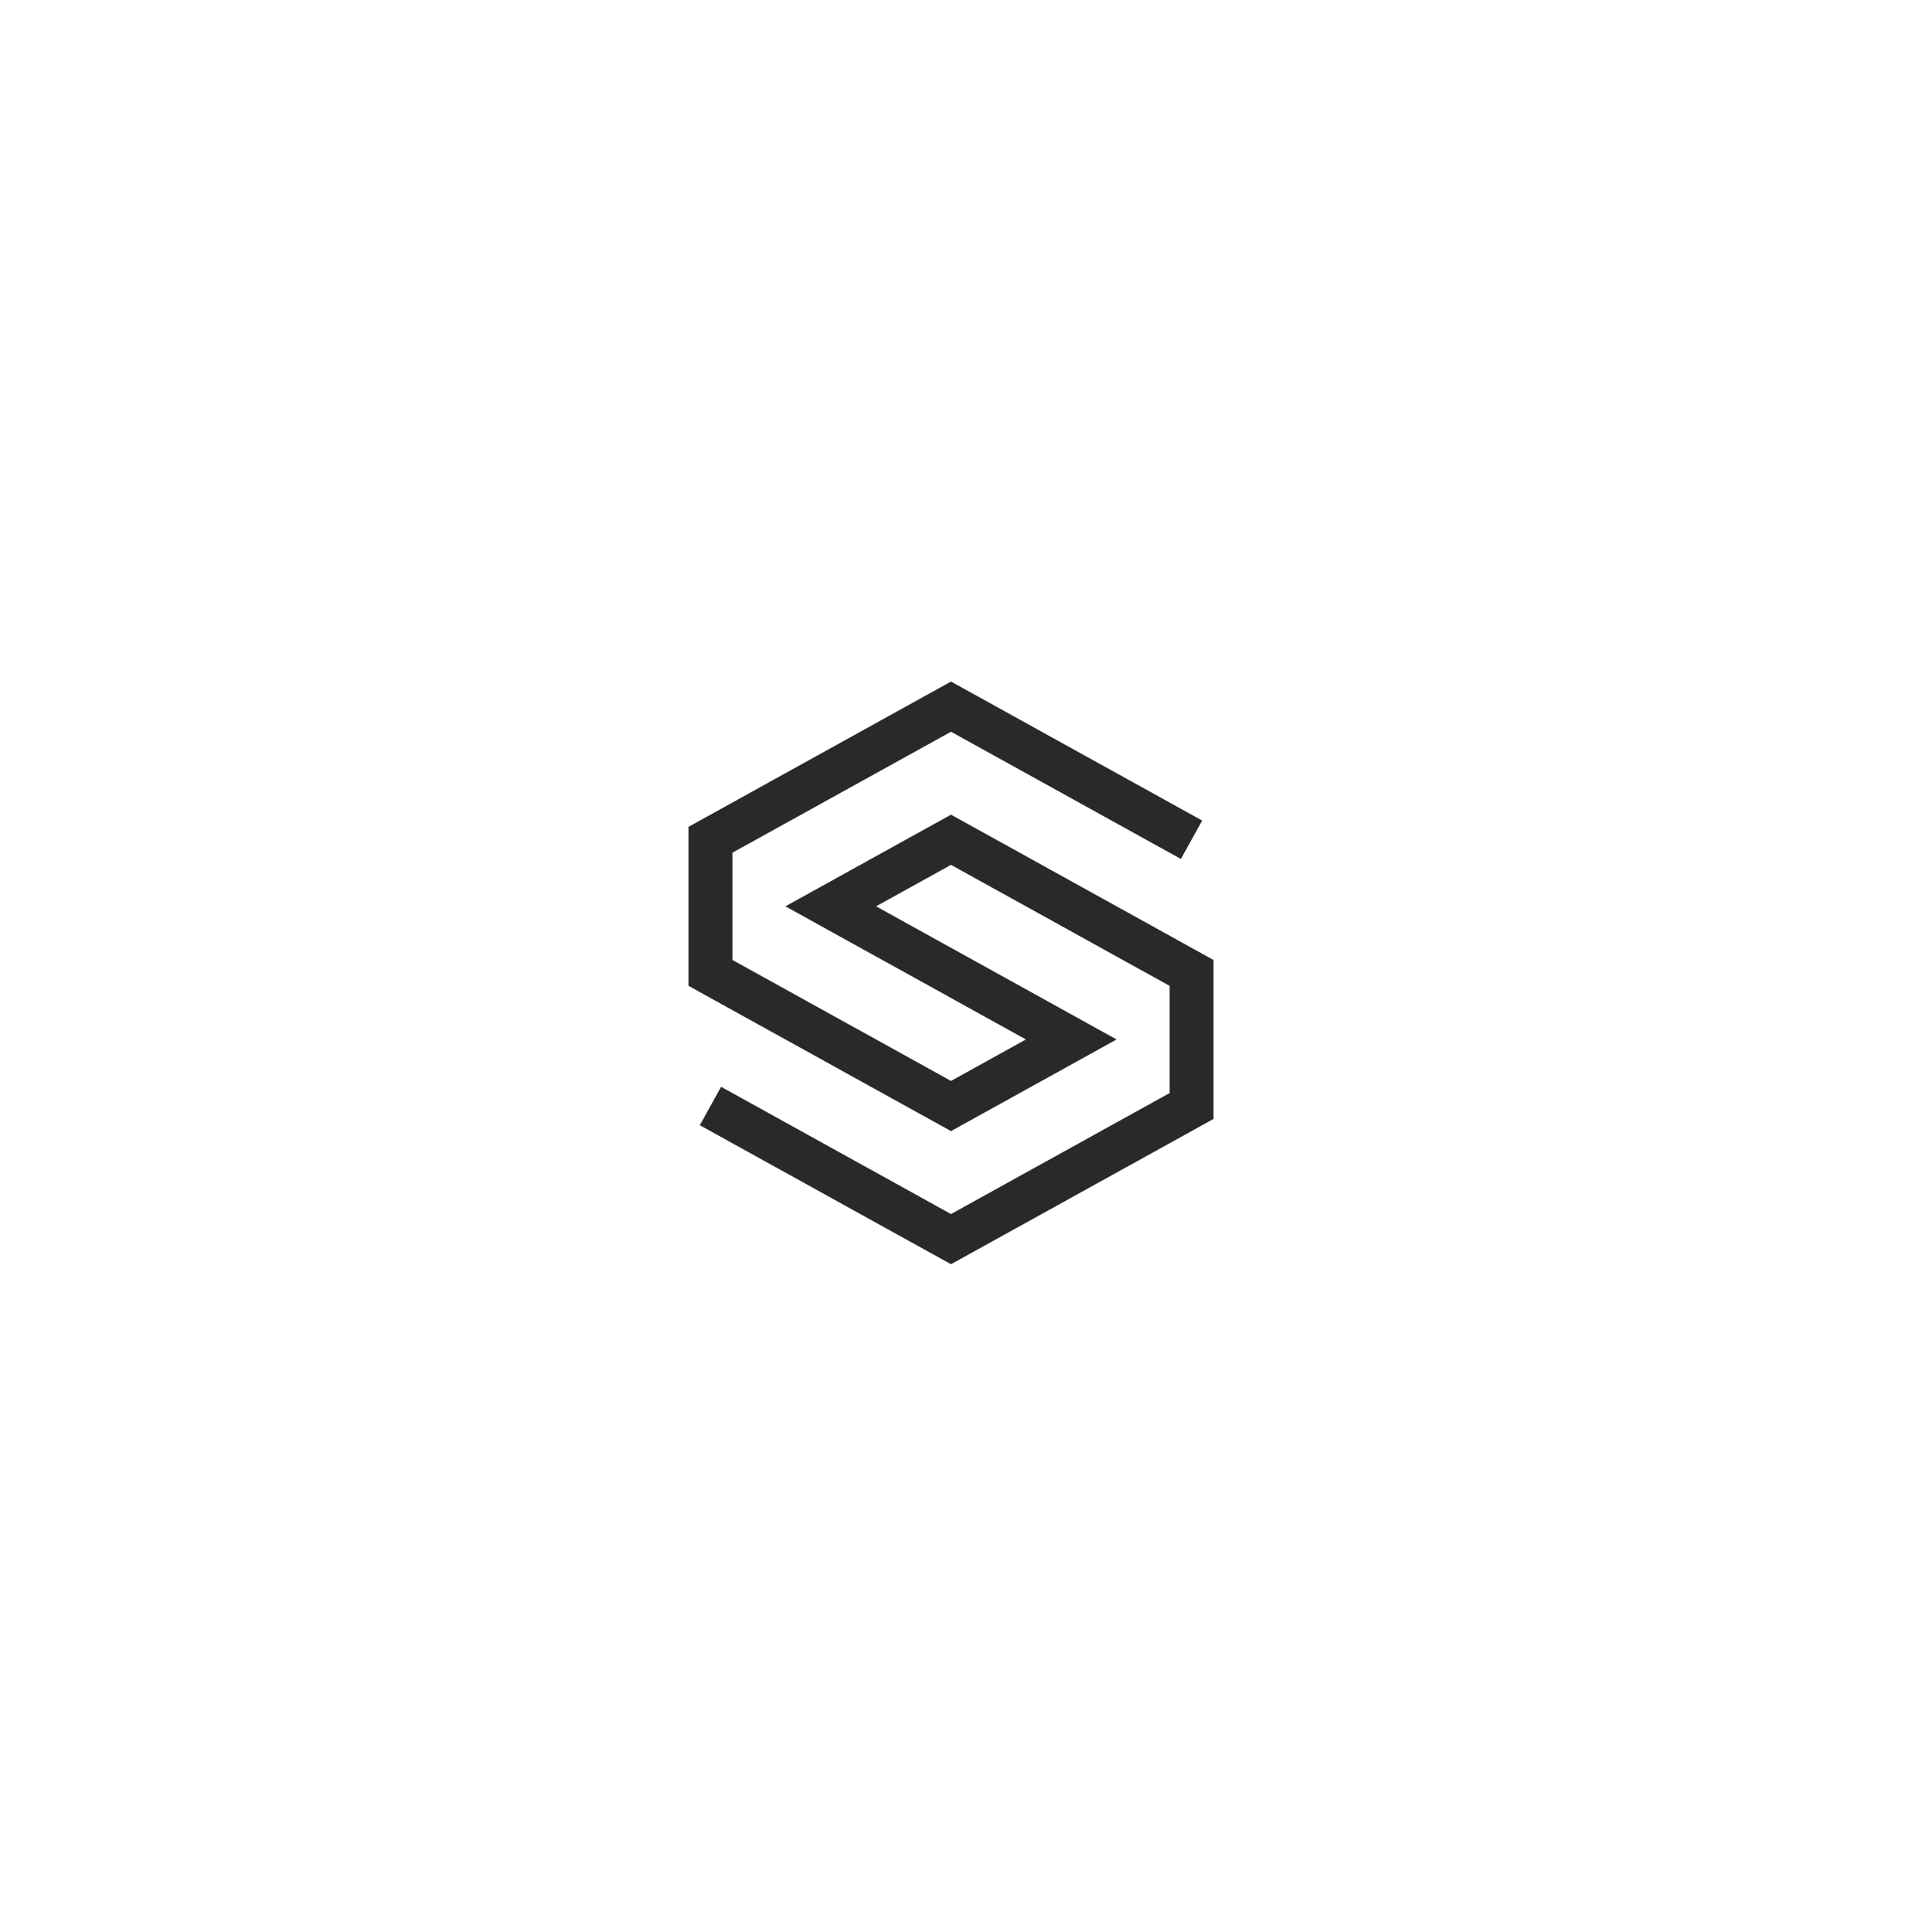 <?xml version="1.0" encoding="UTF-8" standalone="no"?>
<svg width="87px" height="88px" viewBox="0 0 87 88" version="1.1" xmlns="http://www.w3.org/2000/svg" xmlns:xlink="http://www.w3.org/1999/xlink">
    <!-- Generator: Sketch 41.2 (35397) - http://www.bohemiancoding.com/sketch -->
    <title>path</title>
    <desc>Created with Sketch.</desc>
    <defs>
        <filter x="-50%" y="-50%" width="200%" height="200%" filterUnits="objectBoundingBox" id="filter-1">
            <feOffset dx="0" dy="22" in="SourceAlpha" result="shadowOffsetOuter1"></feOffset>
            <feGaussianBlur stdDeviation="17" in="shadowOffsetOuter1" result="shadowBlurOuter1"></feGaussianBlur>
            <feColorMatrix values="0 0 0 0 0   0 0 0 0 0   0 0 0 0 0  0 0 0 0.196 0" type="matrix" in="shadowBlurOuter1" result="shadowMatrixOuter1"></feColorMatrix>
            <feMerge>
                <feMergeNode in="shadowMatrixOuter1"></feMergeNode>
                <feMergeNode in="SourceGraphic"></feMergeNode>
            </feMerge>
        </filter>
    </defs>
    <g id="Page-1" stroke="none" stroke-width="1" fill="none" fill-rule="evenodd">
        <g id="0-desktop-browser-copy" transform="translate(-132, -194)" stroke-width="2" stroke="#292929">
            <g id="browser" filter="url(#filter-1)" transform="translate(32, 39)">
                <g id="canvas">
                    <g id="content" transform="translate(130, 80)">
                        <g id="nav" transform="translate(2, 85)">
                            <g id="logo">
                                <polyline id="path" transform="translate(11.318, 12.318) scale(1, -1) translate(-11.318, -12.318) " points="22.274 18.382 11.318 24.446 0.362 18.382 0.362 12.317 11.318 6.253 16.796 9.285 5.84 15.35 11.318 18.382 22.274 12.317 22.274 6.253 11.318 0.189 0.362 6.253"></polyline>
                            </g>
                        </g>
                    </g>
                </g>
            </g>
        </g>
    </g>
</svg>
